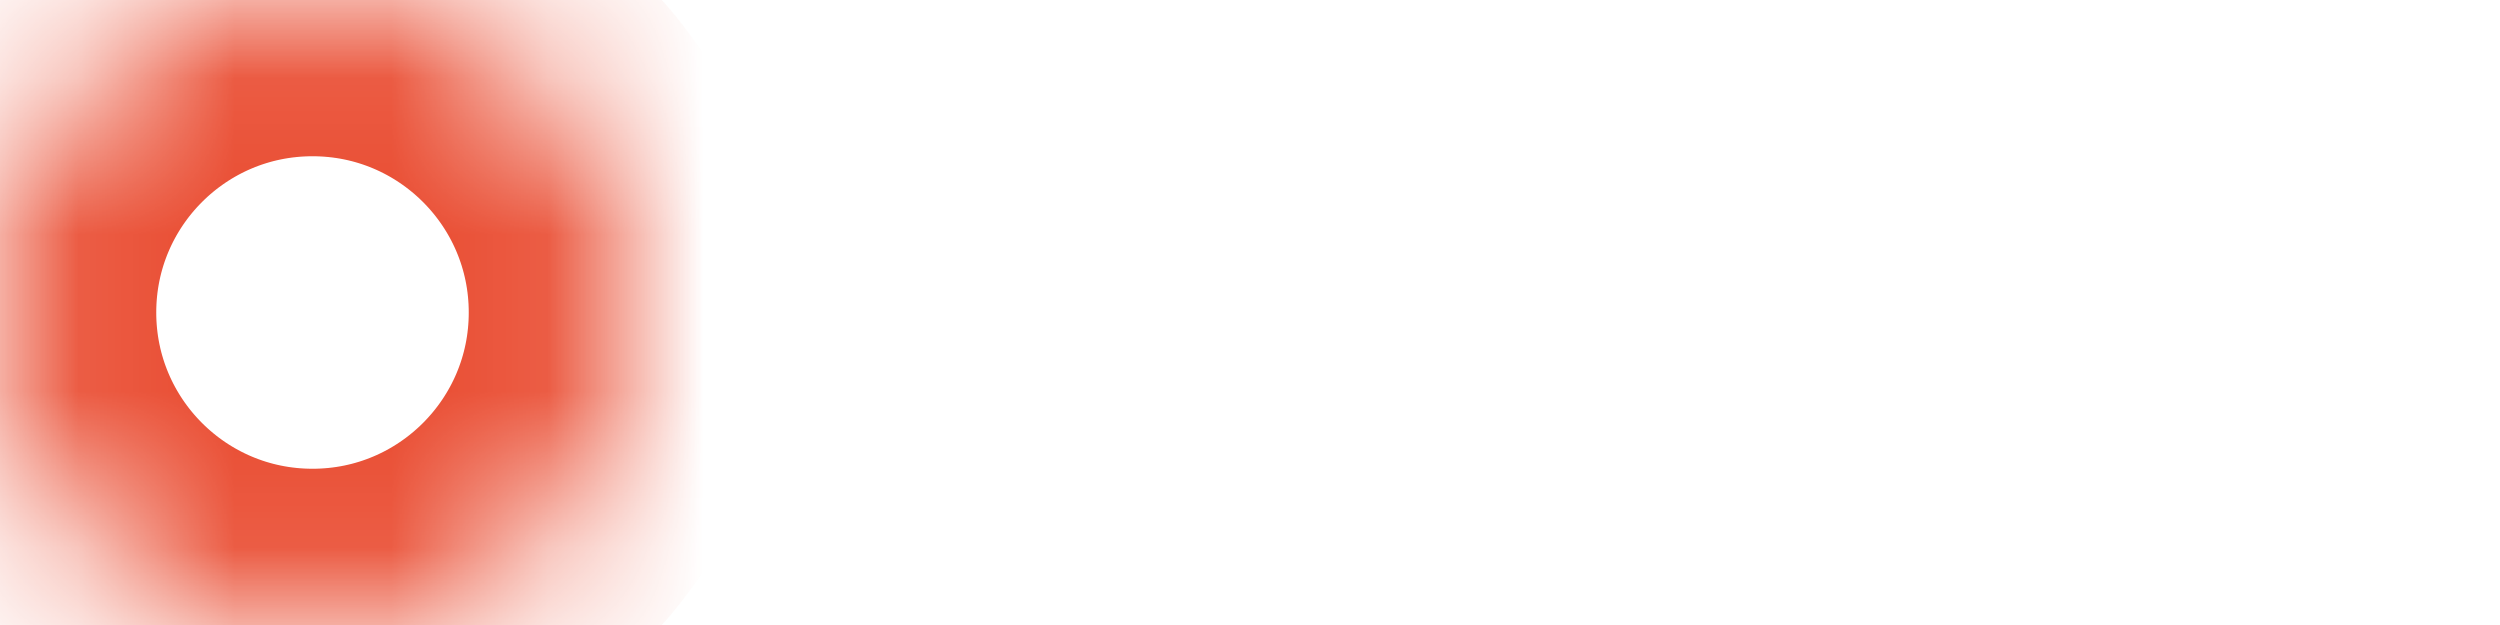 <?xml version="1.0" encoding="UTF-8"?>
<svg width="16px" height="4px" viewBox="0 0 16 4" version="1.1" xmlns="http://www.w3.org/2000/svg" xmlns:xlink="http://www.w3.org/1999/xlink">
    <!-- Generator: Sketch 41.2 (35397) - http://www.bohemiancoding.com/sketch -->
    <title>DotDotDot</title>
    <desc>Created with Sketch.</desc>
    <defs>
        <circle id="path-1" cx="2" cy="2" r="2"></circle>
        <mask id="mask-2" maskContentUnits="userSpaceOnUse" maskUnits="objectBoundingBox" x="0" y="0" width="4" height="4" fill="white">
            <use xlink:href="#path-1"></use>
        </mask>
        <circle id="path-3" cx="8" cy="2" r="2"></circle>
        <mask id="mask-4" maskContentUnits="userSpaceOnUse" maskUnits="objectBoundingBox" x="0" y="0" width="4" height="4" fill="white">
            <use xlink:href="#path-3"></use>
        </mask>
        <circle id="path-5" cx="14" cy="2" r="2"></circle>
        <mask id="mask-6" maskContentUnits="userSpaceOnUse" maskUnits="objectBoundingBox" x="0" y="0" width="4" height="4" fill="white">
            <use xlink:href="#path-5"></use>
        </mask>
    </defs>
    <g id="Symbols" stroke="none" stroke-width="1" fill="none" fill-rule="evenodd">
        <g id="Actions" transform="translate(-224, -26)" stroke-width="2" stroke="#E94A2F">
            <g id="DotDotDot">
                <g transform="translate(224, 26)">
                    <use id="Oval" mask="url(#mask-2)" xlink:href="#path-1"></use>
                    <use id="Oval" mask="url(#mask-4)" xlink:href="#path-3"></use>
                    <use id="Oval" mask="url(#mask-6)" xlink:href="#path-5"></use>
                </g>
            </g>
        </g>
    </g>
</svg>